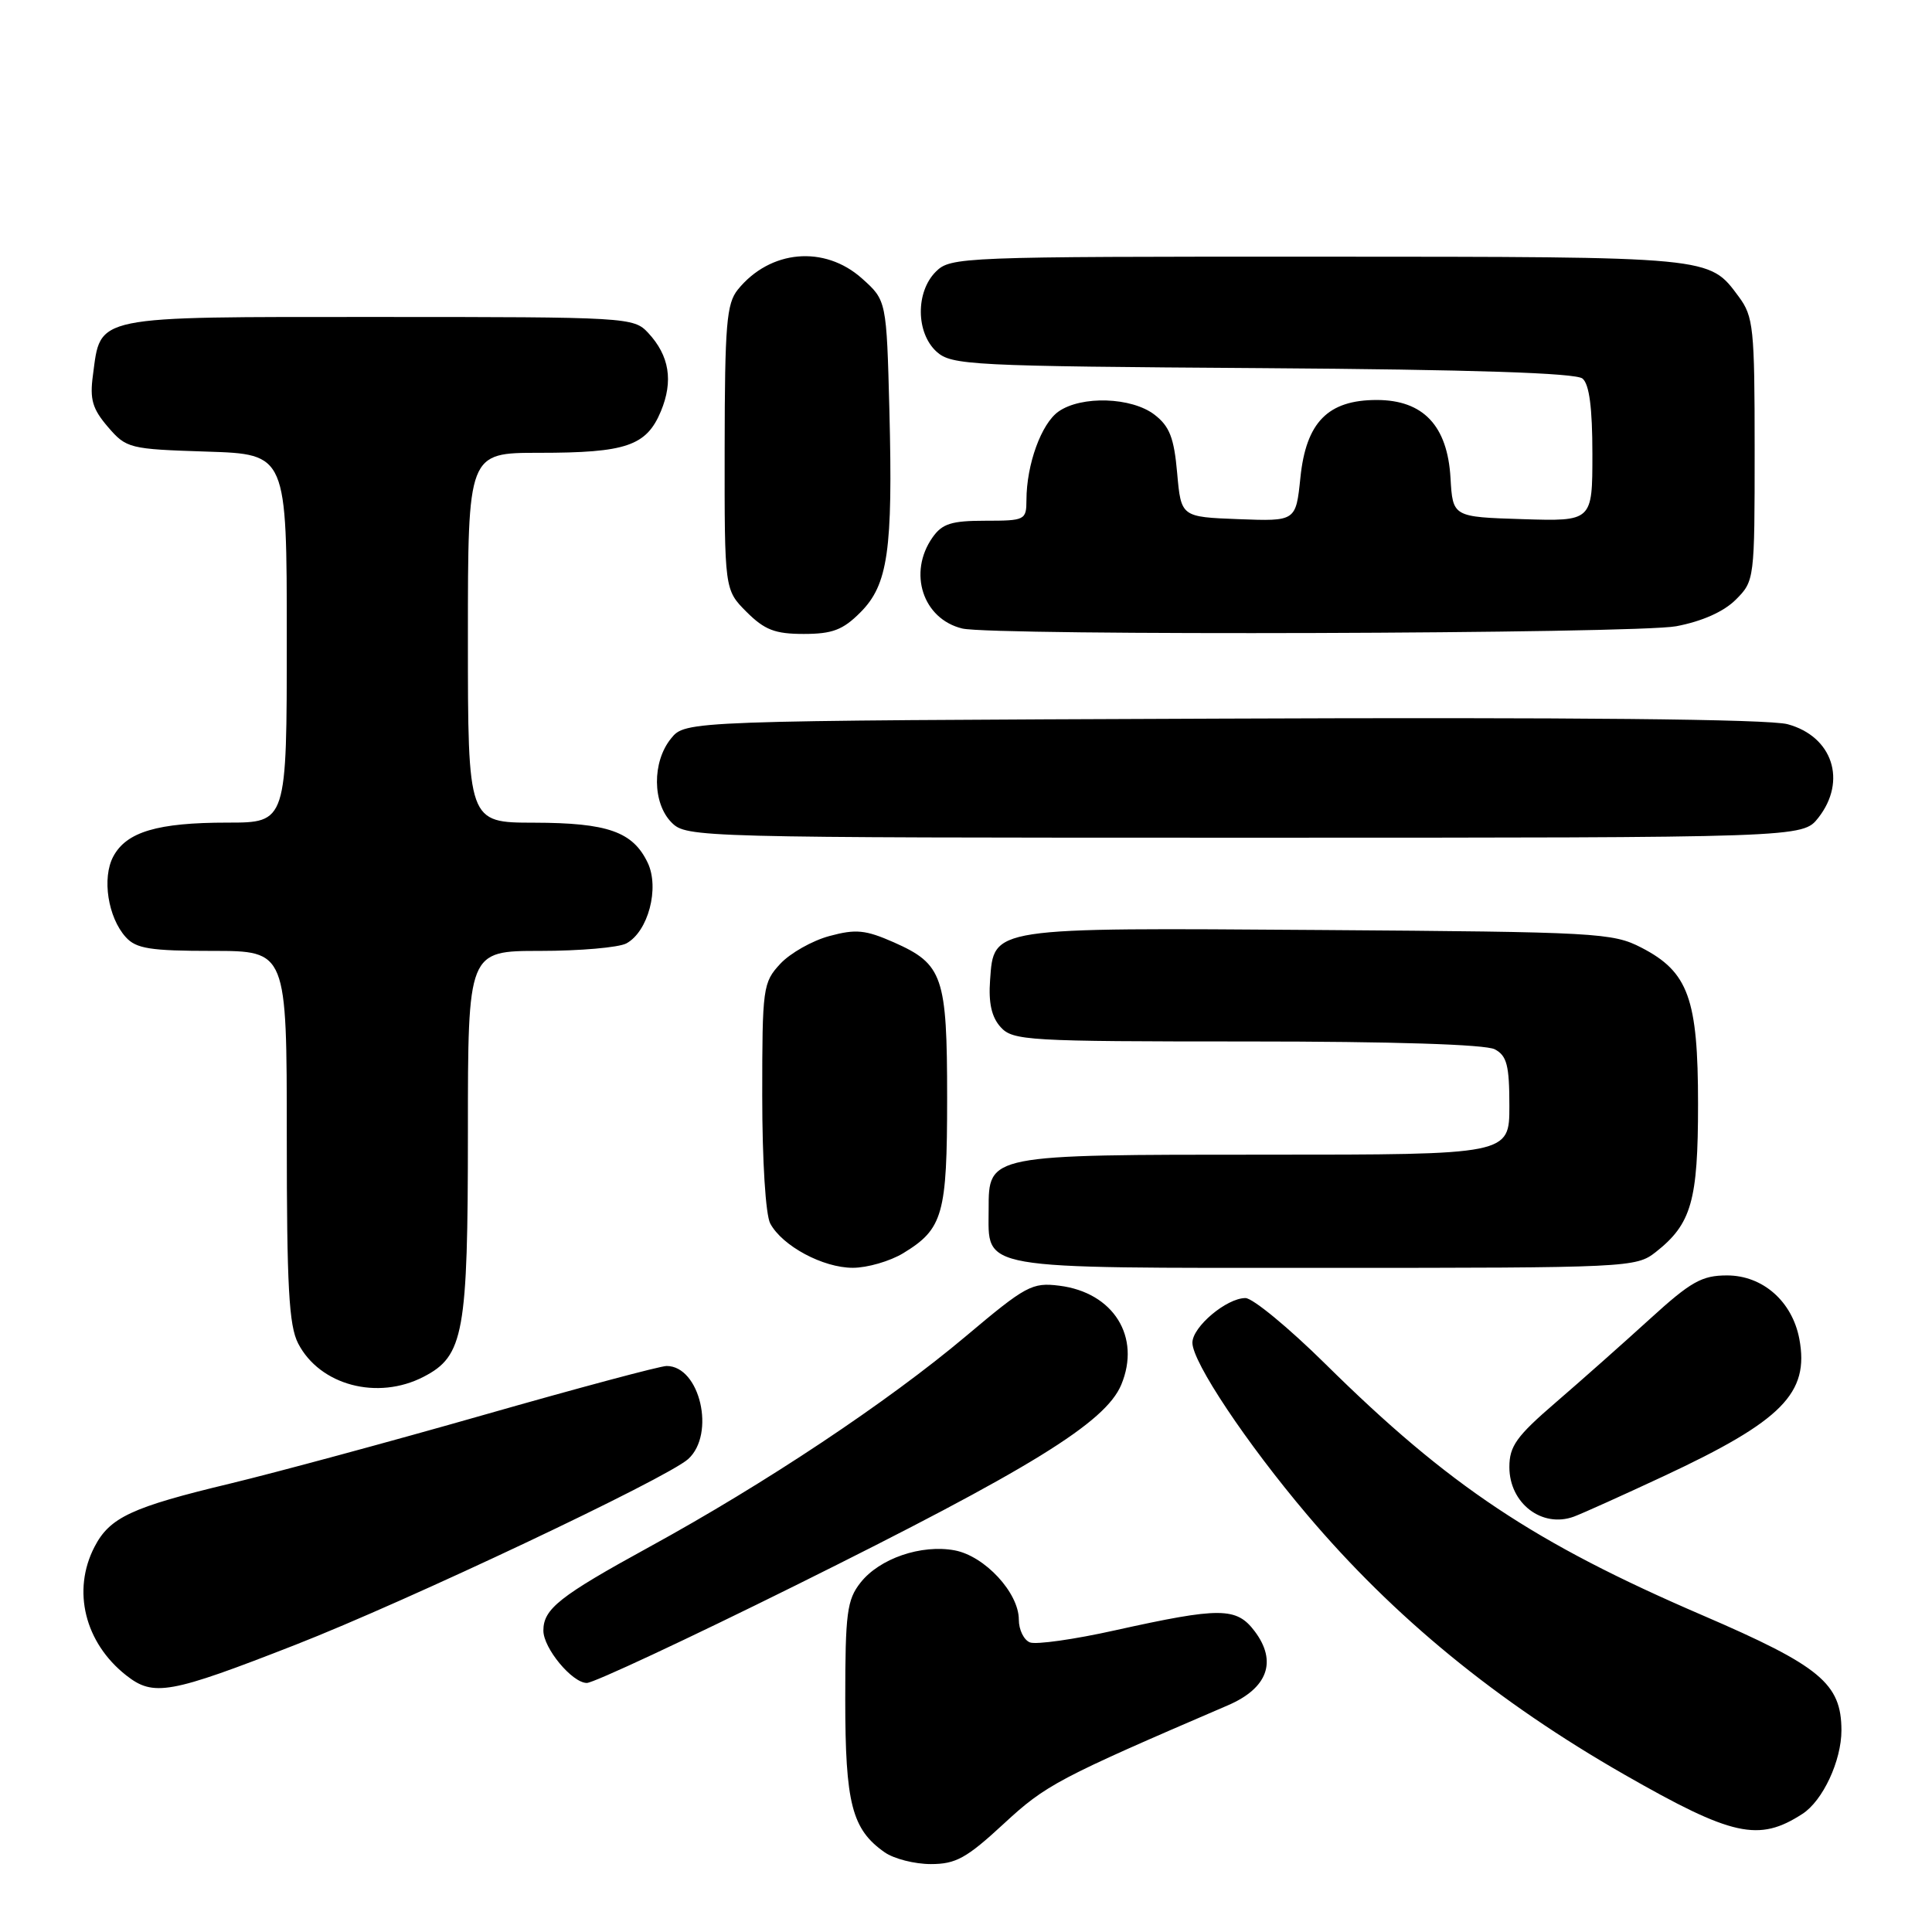 <?xml version="1.0" encoding="UTF-8" standalone="no"?>
<!DOCTYPE svg PUBLIC "-//W3C//DTD SVG 1.1//EN" "http://www.w3.org/Graphics/SVG/1.1/DTD/svg11.dtd" >
<svg xmlns="http://www.w3.org/2000/svg" xmlns:xlink="http://www.w3.org/1999/xlink" version="1.1" viewBox="0 0 256 256">
 <g >
 <path fill="currentColor"
d=" M 133.00 241.66 C 138.59 236.49 140.15 235.66 162.71 225.96 C 167.98 223.69 169.26 220.15 166.26 216.16 C 163.84 212.95 161.73 212.93 147.73 216.03 C 142.36 217.23 137.30 217.94 136.48 217.63 C 135.67 217.32 135.00 215.96 135.00 214.61 C 135.00 211.05 130.49 206.18 126.50 205.43 C 122.08 204.61 116.54 206.50 114.02 209.71 C 112.23 211.98 112.00 213.75 112.00 225.18 C 112.00 238.98 112.88 242.40 117.22 245.44 C 118.44 246.30 121.20 247.00 123.34 247.00 C 126.66 247.00 128.08 246.21 133.00 241.66 Z  M 238.83 240.35 C 241.53 238.61 244.00 233.31 244.00 229.28 C 243.99 223.07 241.20 220.76 225.58 214.03 C 203.31 204.44 191.98 196.89 175.64 180.75 C 170.77 175.94 165.99 172.00 165.03 172.00 C 162.53 172.00 158.00 175.81 158.00 177.92 C 158.00 180.48 165.16 191.22 173.21 200.72 C 184.70 214.30 198.34 225.47 215.22 235.13 C 229.55 243.33 233.04 244.10 238.83 240.35 Z  M 39.16 217.94 C 53.95 212.16 88.37 195.88 91.19 193.33 C 94.84 190.02 92.75 181.00 88.33 181.00 C 87.49 181.00 76.61 183.91 64.15 187.47 C 51.69 191.03 36.55 195.12 30.50 196.58 C 17.44 199.71 14.54 201.06 12.52 204.97 C 9.52 210.76 11.23 217.68 16.73 222.00 C 20.34 224.84 22.49 224.46 39.16 217.94 Z  M 105.43 210.07 C 136.50 194.65 146.47 188.51 148.57 183.49 C 151.22 177.14 147.54 171.25 140.35 170.36 C 136.76 169.91 135.92 170.37 128.00 177.04 C 117.64 185.76 101.39 196.58 86.00 205.00 C 74.14 211.50 72.00 213.19 72.00 216.06 C 72.00 218.40 75.82 223.00 77.76 223.00 C 78.64 223.00 91.10 217.18 105.43 210.07 Z  M 220.47 195.59 C 236.16 188.26 239.77 184.60 238.42 177.41 C 237.48 172.44 233.57 169.00 228.84 169.00 C 225.50 169.00 224.05 169.82 218.64 174.75 C 215.17 177.91 209.56 182.89 206.17 185.81 C 200.94 190.31 200.00 191.62 200.00 194.40 C 200.00 199.20 204.33 202.51 208.55 200.96 C 209.68 200.54 215.05 198.12 220.47 195.59 Z  M 56.13 182.43 C 61.46 179.68 62.00 176.68 62.00 150.03 C 62.00 126.00 62.00 126.00 71.57 126.00 C 76.83 126.00 81.97 125.55 82.99 125.01 C 85.89 123.45 87.42 117.66 85.82 114.31 C 83.85 110.20 80.53 109.03 70.75 109.01 C 62.00 109.00 62.00 109.00 62.00 84.50 C 62.00 60.00 62.00 60.00 71.43 60.00 C 82.97 60.00 85.65 59.09 87.57 54.50 C 89.24 50.48 88.70 47.13 85.88 44.10 C 83.97 42.05 83.16 42.00 50.12 42.00 C 12.02 42.00 13.38 41.72 12.31 49.74 C 11.88 52.92 12.25 54.18 14.30 56.57 C 16.75 59.42 17.13 59.51 27.41 59.84 C 38.00 60.18 38.00 60.18 38.00 84.59 C 38.00 109.00 38.00 109.00 30.15 109.00 C 20.87 109.00 16.76 110.22 15.01 113.49 C 13.49 116.33 14.30 121.57 16.67 124.18 C 18.04 125.70 19.91 126.00 28.15 126.00 C 38.00 126.00 38.00 126.00 38.00 150.55 C 38.00 170.51 38.28 175.65 39.51 178.02 C 42.38 183.56 50.02 185.59 56.13 182.43 Z  M 119.69 166.05 C 124.96 162.84 125.50 160.92 125.50 145.50 C 125.50 129.36 124.95 127.75 118.43 124.86 C 114.68 123.21 113.41 123.08 109.90 124.03 C 107.63 124.64 104.70 126.30 103.39 127.71 C 101.09 130.19 101.00 130.87 101.00 145.21 C 101.00 153.84 101.45 160.97 102.06 162.12 C 103.66 165.10 109.05 167.99 113.00 167.99 C 114.92 167.99 117.93 167.12 119.69 166.05 Z  M 219.39 165.91 C 224.13 162.18 225.00 159.13 225.00 146.30 C 225.00 132.32 223.72 128.78 217.50 125.57 C 213.69 123.60 211.68 123.49 175.00 123.23 C 131.08 122.92 131.70 122.83 131.19 129.88 C 130.97 132.90 131.39 134.77 132.59 136.10 C 134.21 137.89 136.13 138.00 165.22 138.00 C 184.62 138.00 196.85 138.39 198.07 139.04 C 199.67 139.89 200.00 141.17 200.00 146.54 C 200.00 153.00 200.00 153.00 167.72 153.00 C 130.86 153.00 131.00 152.97 131.00 160.23 C 131.00 168.36 128.94 168.00 175.52 168.00 C 215.80 168.00 216.79 167.95 219.39 165.91 Z  M 240.93 108.37 C 244.77 103.48 242.83 97.57 236.86 95.96 C 234.37 95.29 208.33 95.03 161.94 95.22 C 90.82 95.50 90.82 95.50 88.91 97.86 C 86.39 100.97 86.44 106.44 89.00 109.00 C 90.96 110.96 92.33 111.00 164.93 111.00 C 238.85 111.00 238.85 111.00 240.93 108.37 Z  M 113.99 81.16 C 117.67 77.49 118.32 72.94 117.85 54.42 C 117.47 39.81 117.47 39.81 114.22 36.90 C 109.24 32.45 102.04 33.10 97.77 38.37 C 96.27 40.22 96.04 43.00 96.02 59.33 C 96.00 78.15 96.00 78.15 98.92 81.08 C 101.32 83.47 102.69 84.00 106.50 84.00 C 110.28 84.00 111.69 83.47 113.99 81.16 Z  M 222.11 82.98 C 225.54 82.33 228.41 81.05 230.00 79.46 C 232.48 76.98 232.50 76.78 232.50 59.55 C 232.50 43.44 232.34 41.94 230.40 39.32 C 226.42 33.96 227.16 34.03 174.75 34.01 C 127.32 34.00 125.95 34.05 124.00 36.00 C 121.31 38.69 121.36 44.11 124.10 46.60 C 126.09 48.39 128.51 48.52 167.29 48.78 C 195.07 48.97 208.80 49.42 209.69 50.16 C 210.59 50.91 211.00 54.02 211.00 60.16 C 211.00 69.08 211.00 69.08 201.75 68.79 C 192.50 68.50 192.50 68.50 192.20 63.34 C 191.80 56.40 188.58 53.00 182.42 53.00 C 175.96 53.00 173.06 55.95 172.31 63.29 C 171.71 69.08 171.71 69.08 164.11 68.79 C 156.50 68.50 156.50 68.50 155.98 62.68 C 155.57 58.01 154.97 56.48 152.98 54.95 C 149.95 52.62 143.30 52.40 140.26 54.53 C 137.98 56.13 136.02 61.54 136.01 66.25 C 136.00 68.91 135.83 69.00 130.56 69.00 C 126.07 69.00 124.84 69.39 123.56 71.22 C 120.28 75.90 122.28 82.01 127.50 83.28 C 131.54 84.26 216.77 83.99 222.11 82.98 Z "/>
</g>
</svg>